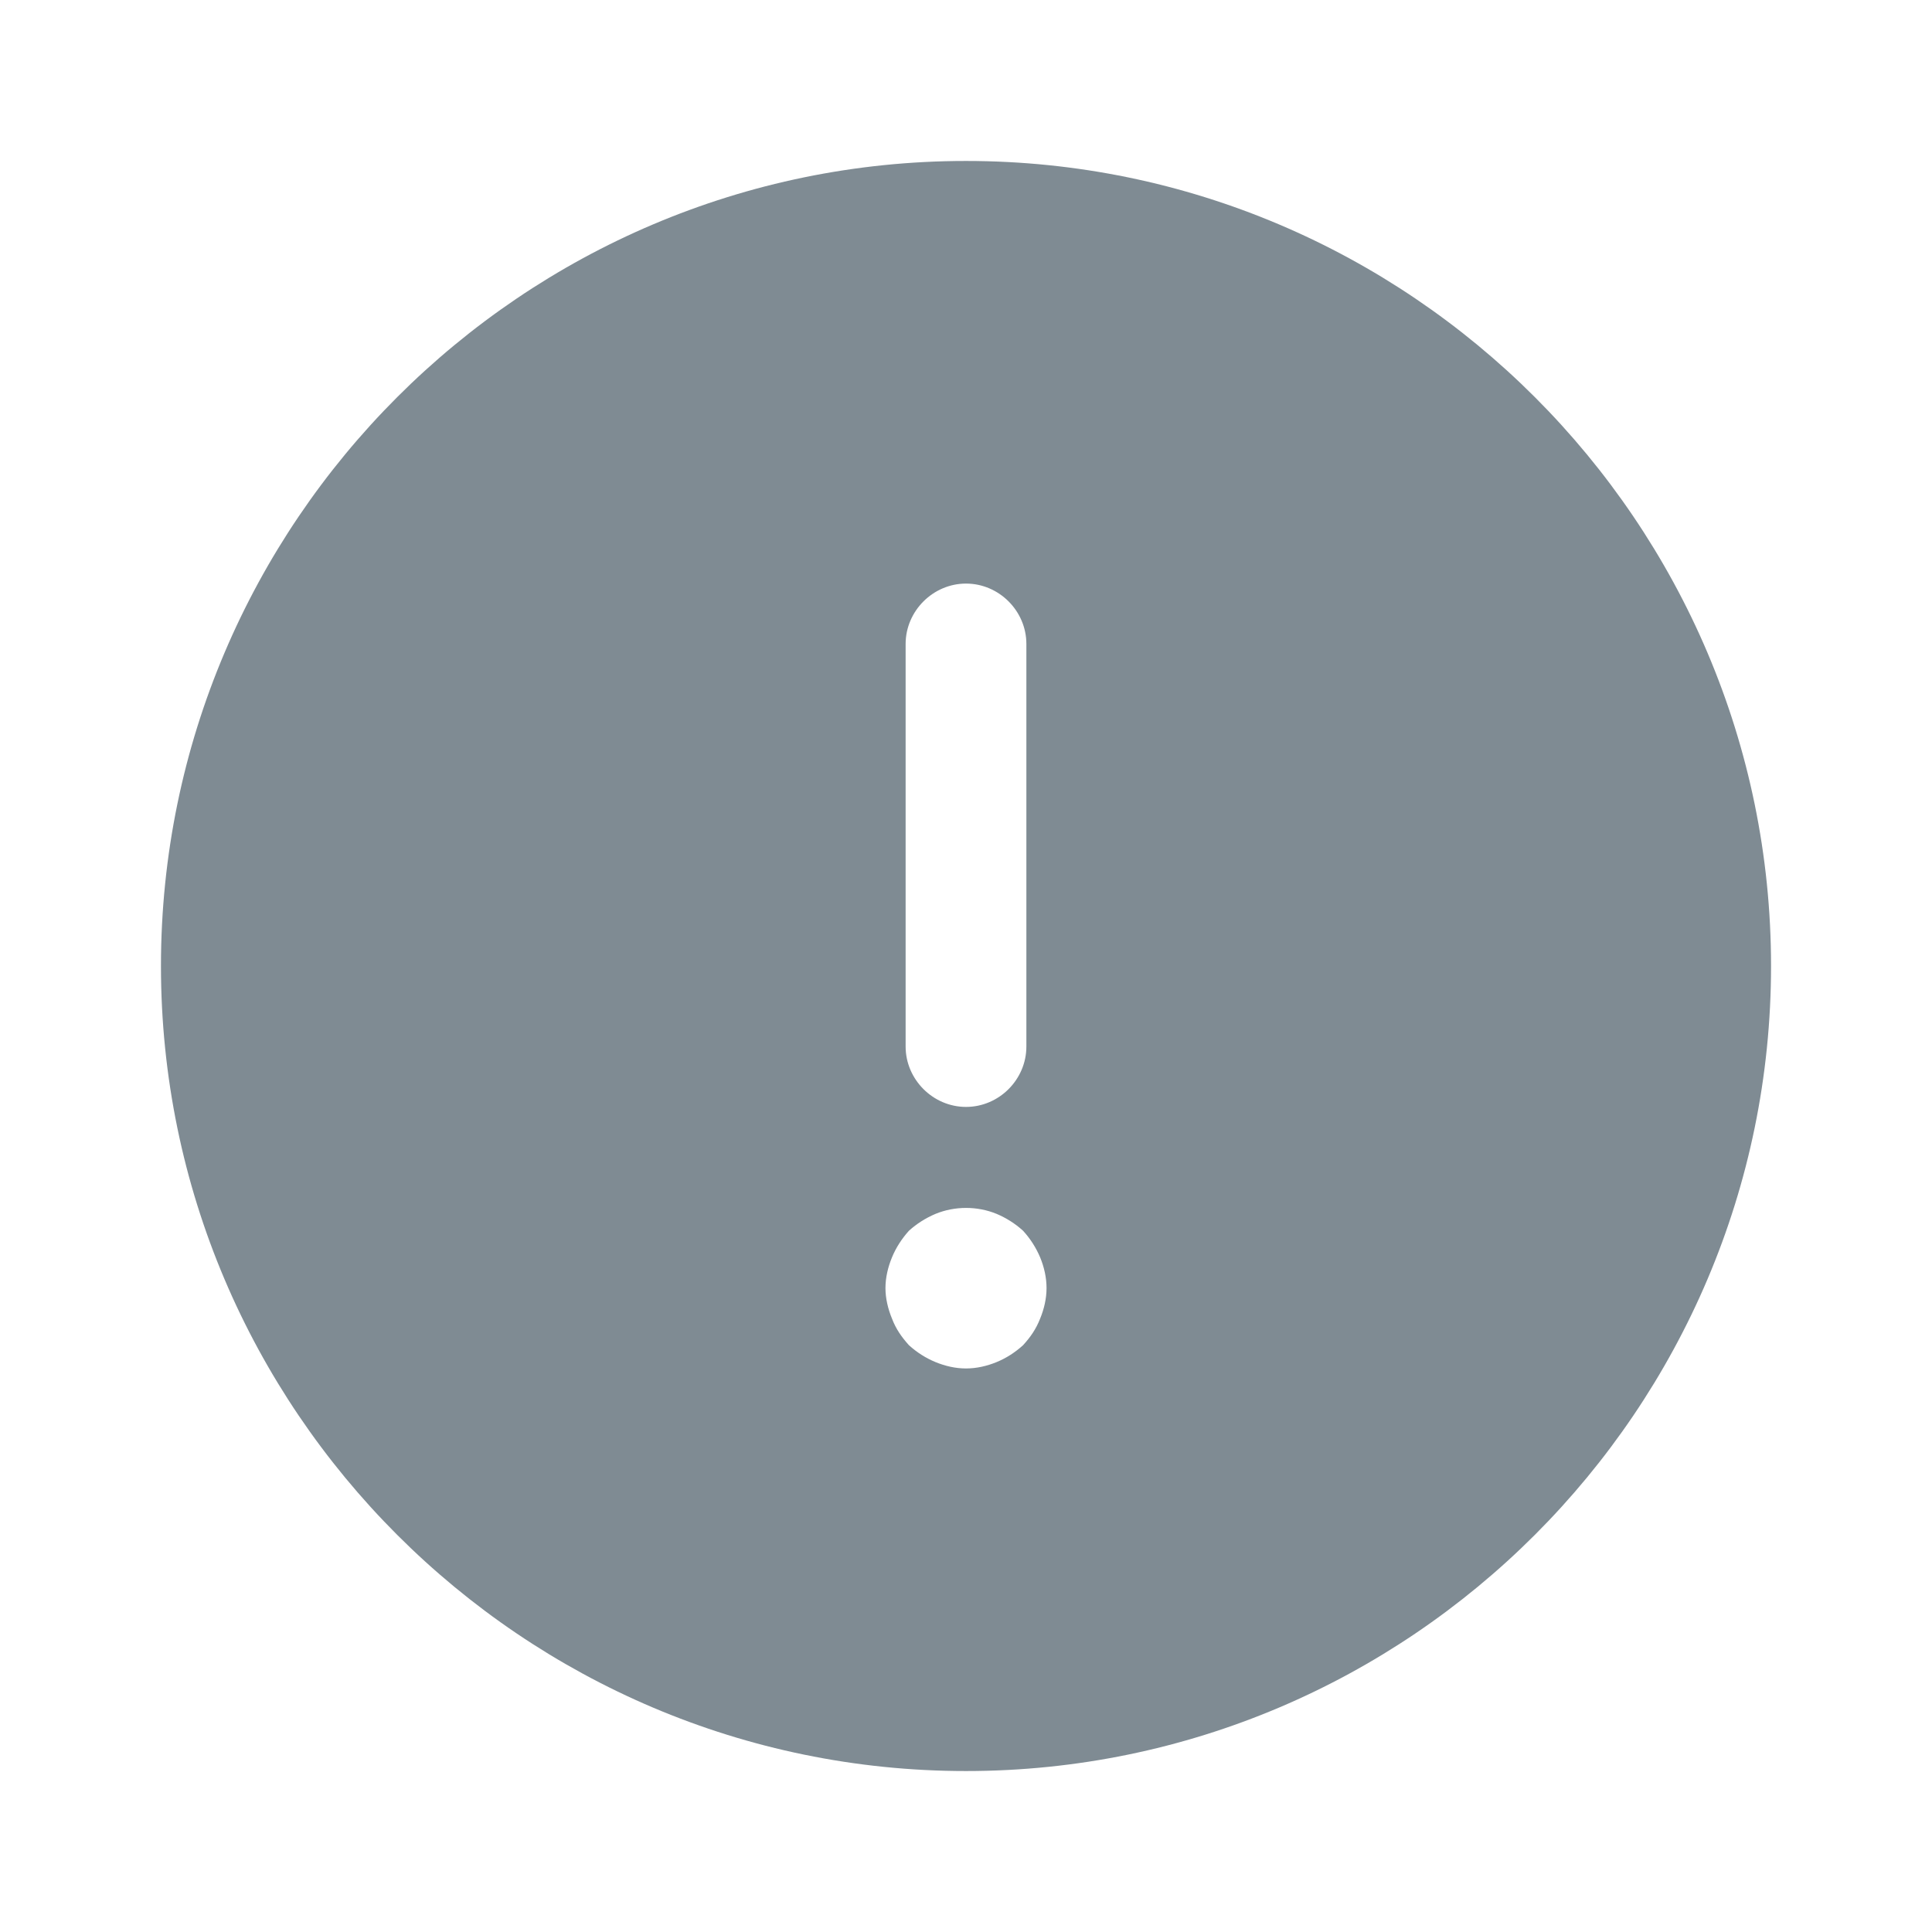 <svg width="16" height="16" viewBox="0 0 16 16" fill="none" xmlns="http://www.w3.org/2000/svg">
<path d="M8 1.333C4.327 1.333 1.333 4.327 1.333 8C1.333 11.673 4.327 14.667 8 14.667C11.674 14.667 14.667 11.673 14.667 8C14.667 4.327 11.674 1.333 8 1.333ZM7.5 5.333C7.5 5.06 7.727 4.833 8 4.833C8.274 4.833 8.5 5.06 8.5 5.333V8.667C8.5 8.94 8.274 9.167 8 9.167C7.727 9.167 7.5 8.94 7.5 8.667V5.333ZM8.614 10.92C8.58 11.007 8.534 11.073 8.473 11.14C8.407 11.2 8.334 11.247 8.254 11.28C8.174 11.313 8.087 11.333 8 11.333C7.913 11.333 7.827 11.313 7.747 11.28C7.667 11.247 7.593 11.2 7.527 11.14C7.467 11.073 7.42 11.007 7.387 10.92C7.354 10.84 7.333 10.753 7.333 10.667C7.333 10.58 7.354 10.493 7.387 10.413C7.42 10.333 7.467 10.26 7.527 10.193C7.593 10.133 7.667 10.087 7.747 10.053C7.907 9.987 8.094 9.987 8.254 10.053C8.334 10.087 8.407 10.133 8.473 10.193C8.534 10.26 8.58 10.333 8.614 10.413C8.647 10.493 8.667 10.58 8.667 10.667C8.667 10.753 8.647 10.84 8.614 10.92Z" fill="#7F8B93"/>
</svg>
